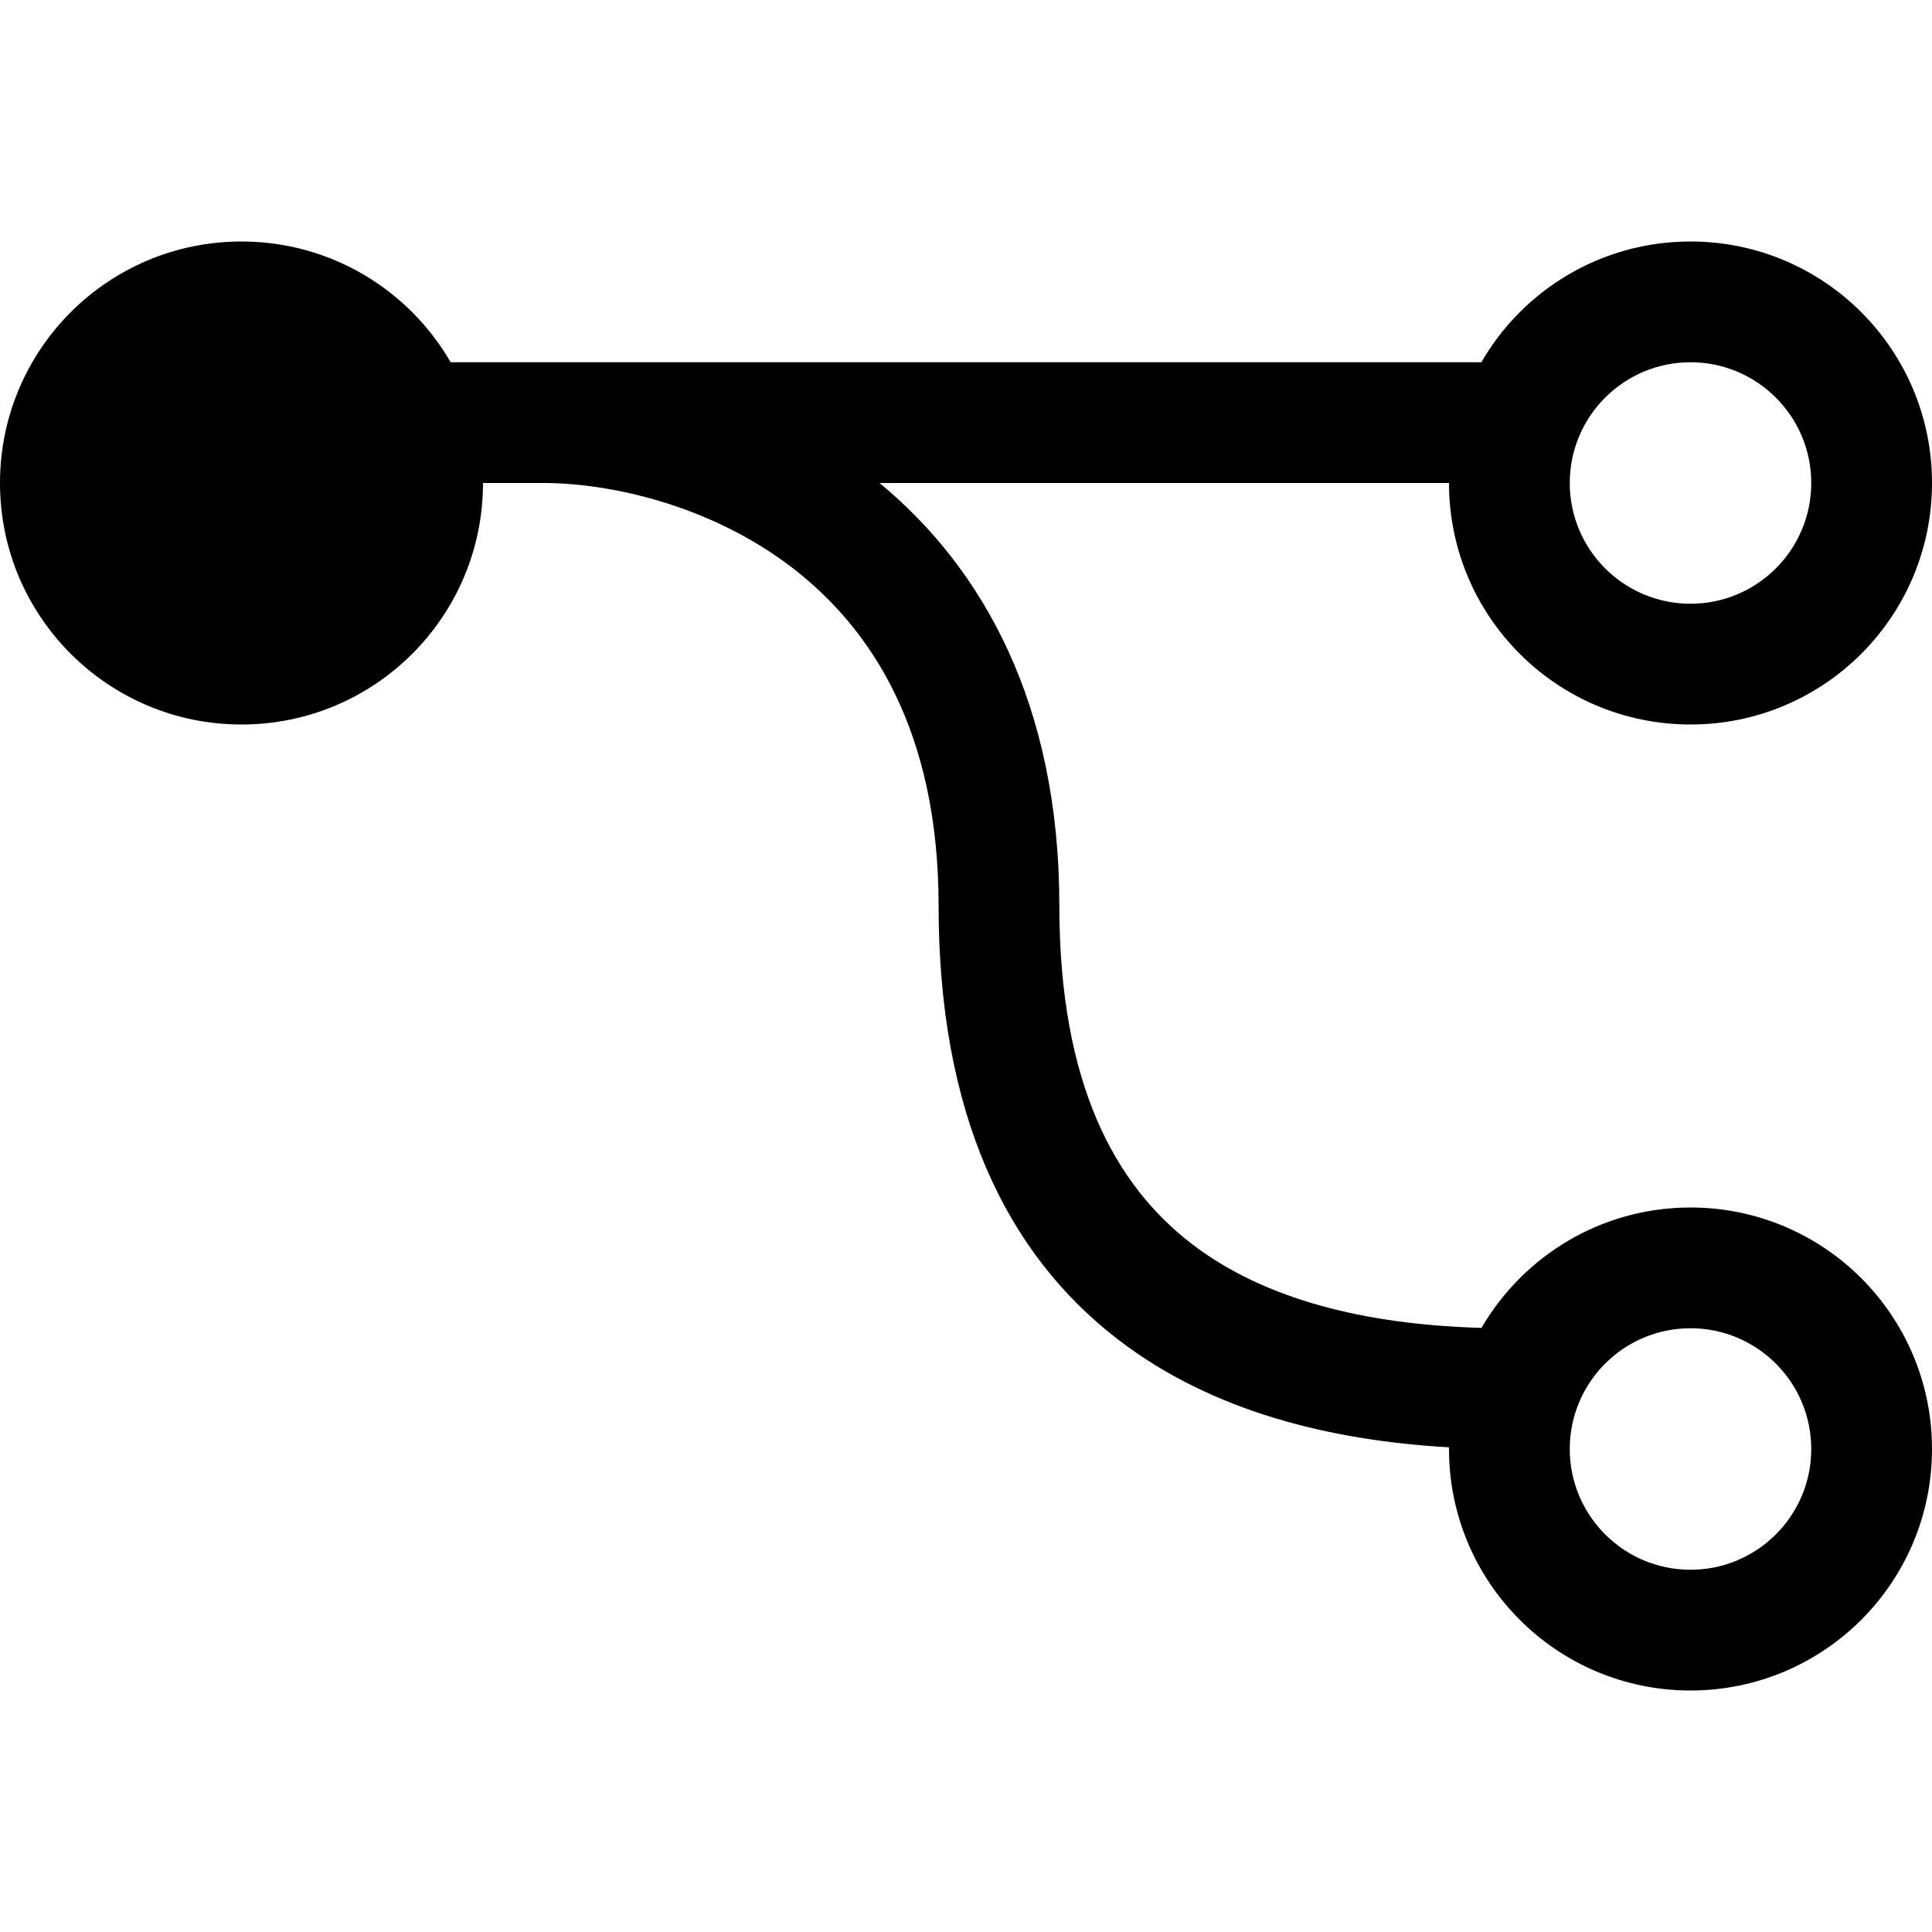 <svg width="16" height="16" viewBox="0 0 16 16" fill="none" xmlns="http://www.w3.org/2000/svg">
<path fill-rule="evenodd" clip-rule="evenodd" d="M4 4C4 5.105 3.105 6 2 6C0.895 6 0 5.105 0 4C0 2.895 0.895 2 2 2C2.74 2 3.387 2.402 3.732 3L12.268 3C12.613 2.402 13.26 2 14 2C15.105 2 16 2.895 16 4C16 5.105 15.105 6 14 6C12.895 6 12 5.105 12 4H7.284C8.137 4.705 8.773 5.828 8.773 7.5C8.773 8.986 9.241 9.82 9.872 10.303C10.479 10.768 11.318 10.97 12.269 10.997C12.616 10.401 13.261 10 14 10C15.105 10 16 10.895 16 12C16 13.105 15.105 14 14 14C12.895 14 12 13.105 12 12C12 11.995 12 11.991 12 11.986C11.022 11.93 10.042 11.693 9.264 11.097C8.327 10.38 7.773 9.214 7.773 7.5C7.773 6.051 7.213 5.2 6.555 4.697C5.873 4.177 5.043 4 4.5 4H4ZM15 4C15 4.552 14.552 5 14 5C13.448 5 13 4.552 13 4C13 3.448 13.448 3 14 3C14.552 3 15 3.448 15 4ZM14 13C14.552 13 15 12.552 15 12C15 11.448 14.552 11 14 11C13.448 11 13 11.448 13 12C13 12.552 13.448 13 14 13Z" fill="black"/>
</svg>
